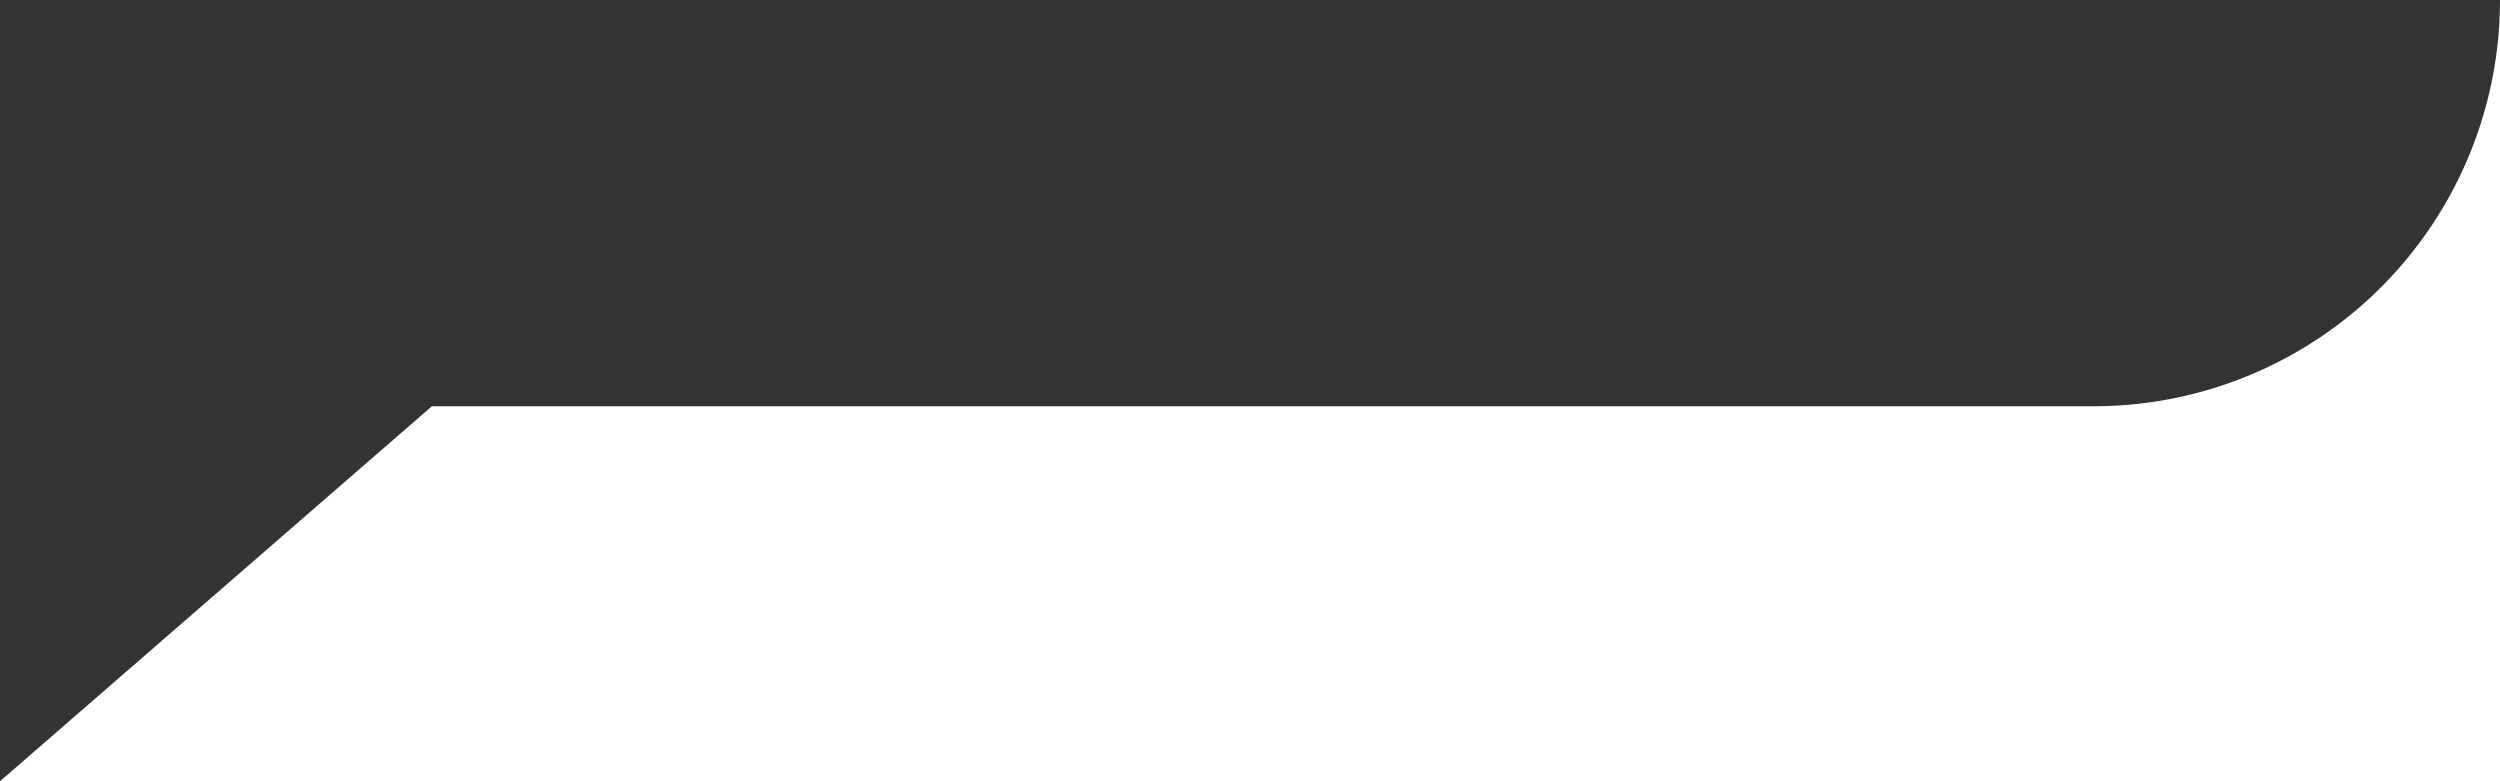 <svg xmlns="http://www.w3.org/2000/svg" viewBox="0 0 120 37.5"><rect x="0" y="0" width="120" height="37.5" fill="#333333" stroke="none"/><defs><style>.cls-1{fill:#fff;}</style></defs><g id="레이어_2" data-name="레이어 2"><g id="레이어_1-2" data-name="레이어 1"><path class="cls-1" d="M0,37.5H120V0a19.5,19.5,0,0,1-19.5,19.5H20.73Z"/></g></g></svg>